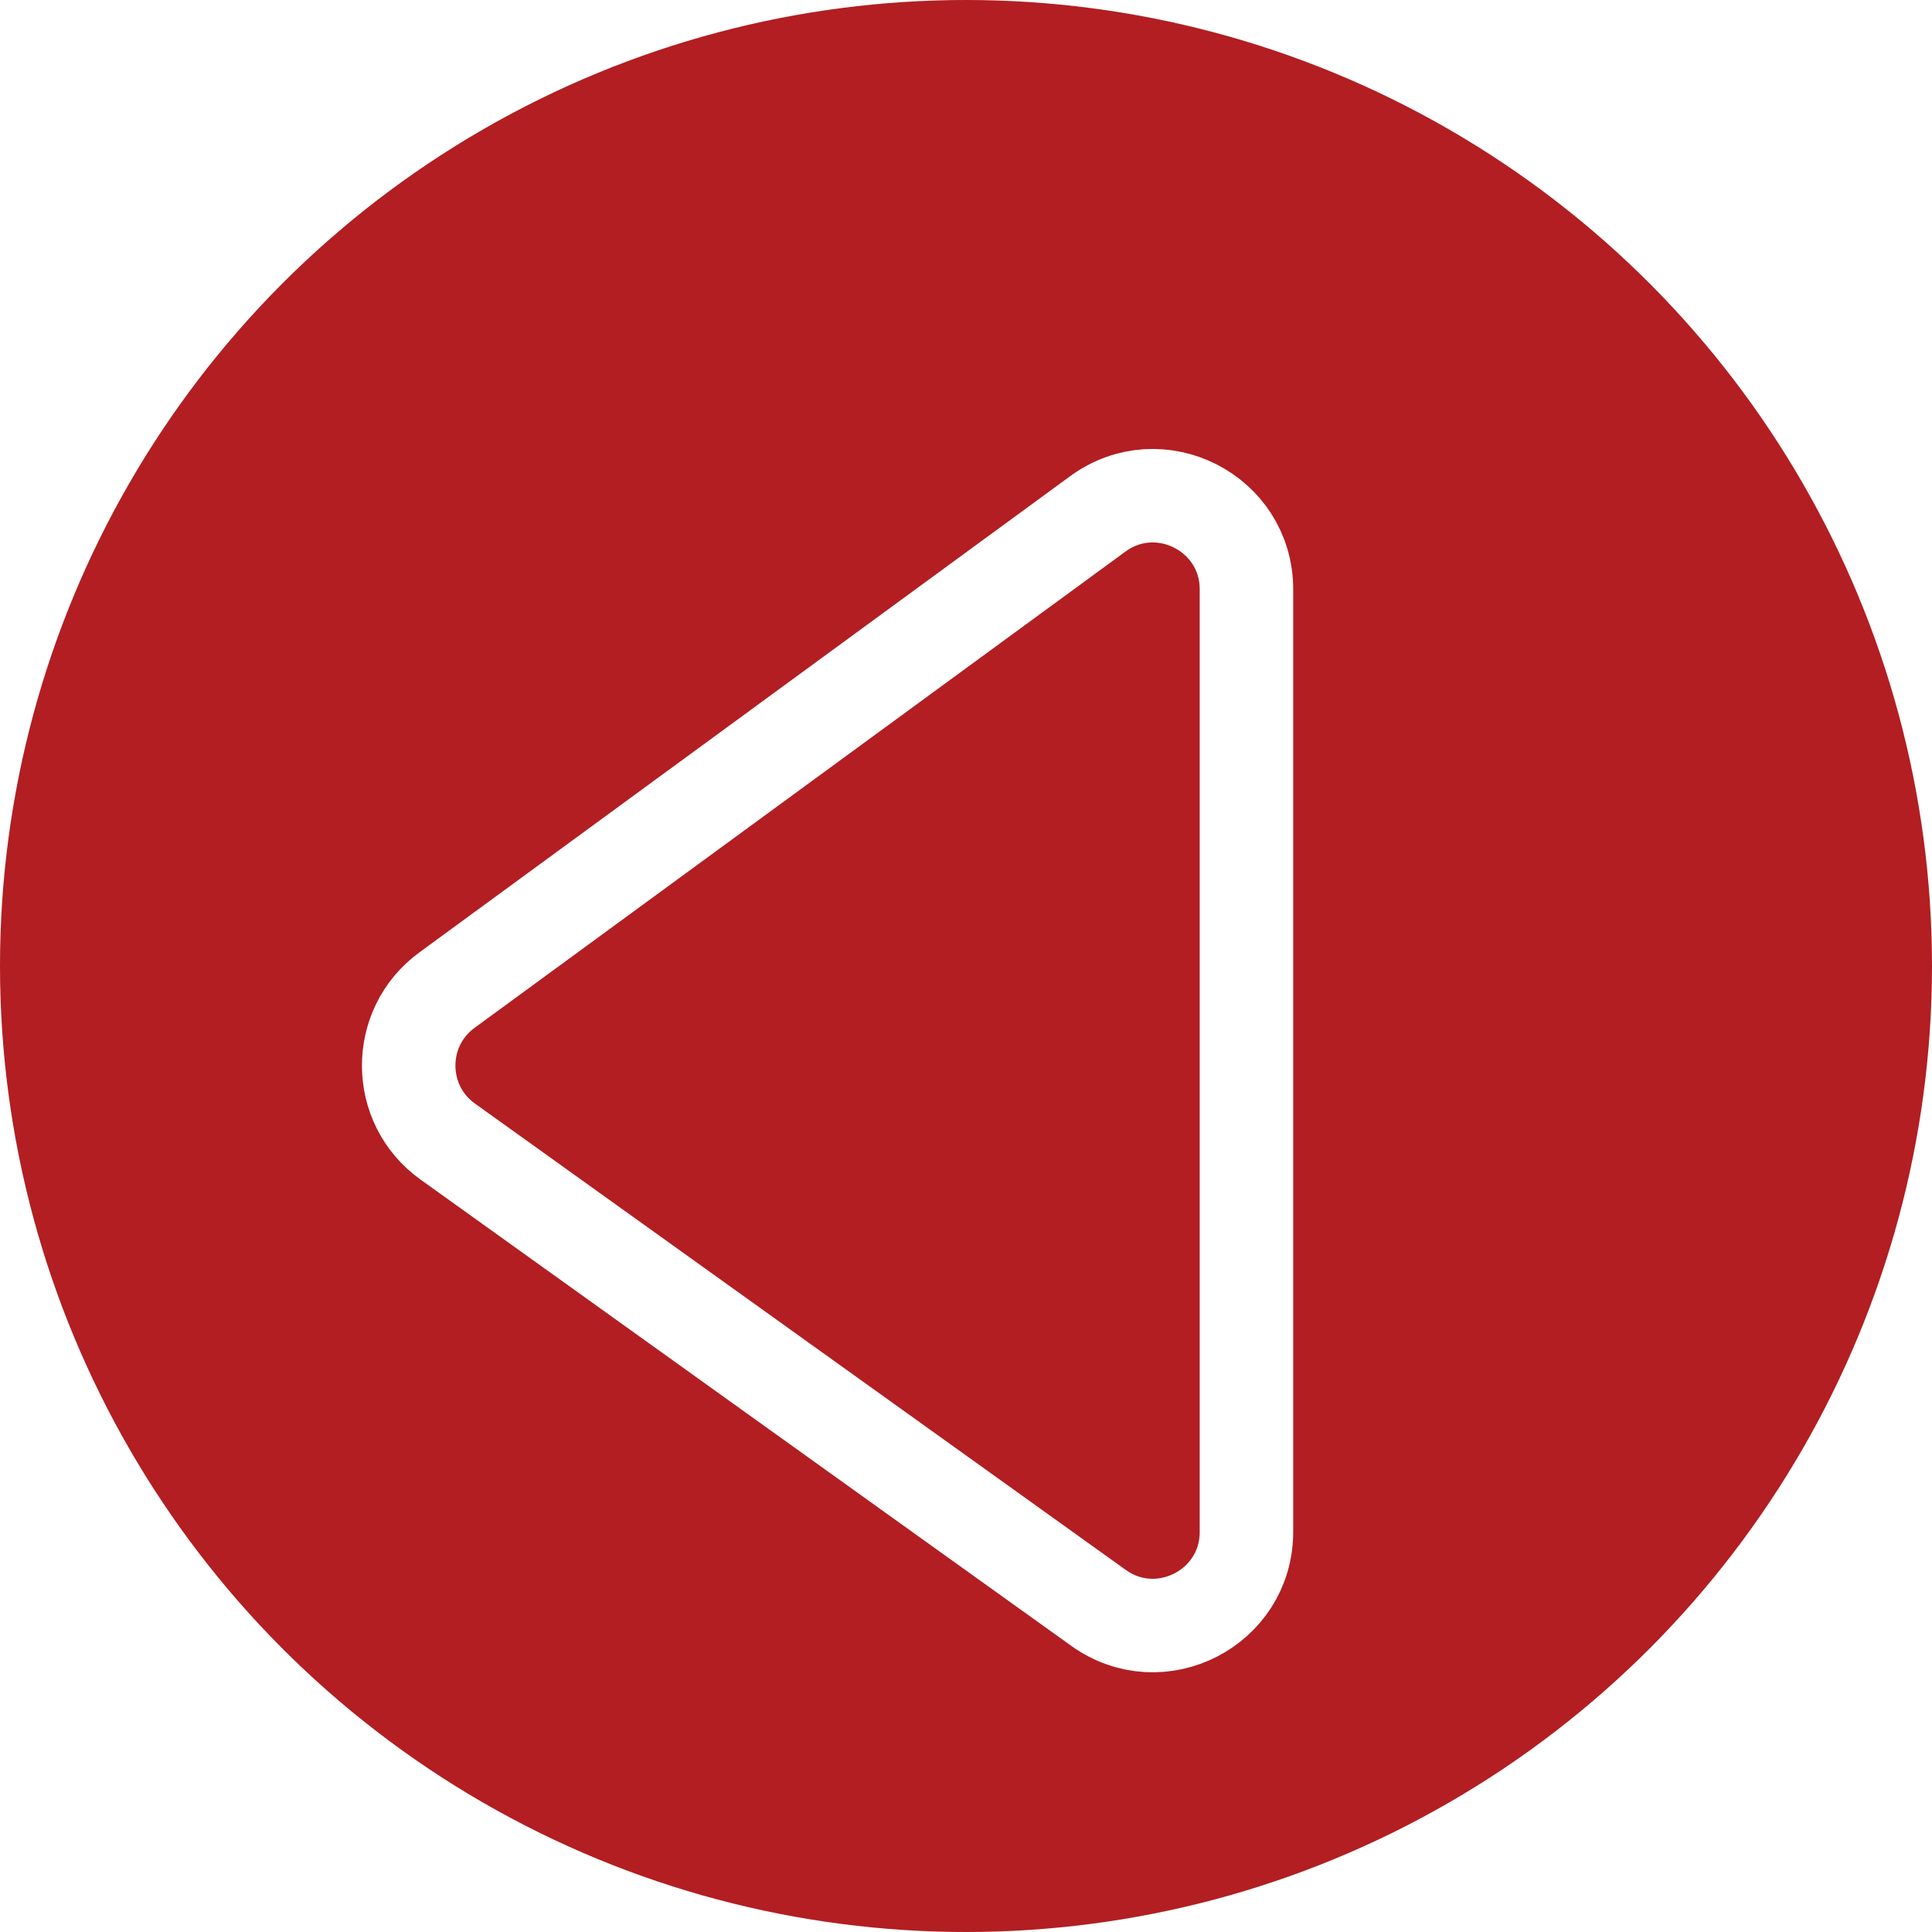 <svg width="62" height="62" viewBox="0 0 62 62" fill="none" xmlns="http://www.w3.org/2000/svg">
<circle cx="31" cy="31" r="31" fill="#B21E22"/>
<g filter="url(#filter0_d_260_2)">
<path d="M13.344 28.774C11.695 29.98 11.708 32.445 13.368 33.634L34.253 48.599C36.238 50.021 39 48.602 39 46.16L39 15.913C39 13.457 36.21 12.041 34.228 13.492L13.344 28.774Z" fill="#B21E22"/>
<path d="M13.344 28.774C11.695 29.98 11.708 32.445 13.368 33.634L34.253 48.599C36.238 50.021 39 48.602 39 46.16L39 15.913C39 13.457 36.21 12.041 34.228 13.492L13.344 28.774Z" stroke="white" stroke-width="3"/>
</g>
<defs>
<filter id="filter0_d_260_2" x="10.615" y="11.405" width="30.885" height="42.263" filterUnits="userSpaceOnUse" color-interpolation-filters="sRGB">
<feFlood flood-opacity="0" result="BackgroundImageFix"/>
<feColorMatrix in="SourceAlpha" type="matrix" values="0 0 0 0 0 0 0 0 0 0 0 0 0 0 0 0 0 0 127 0" result="hardAlpha"/>
<feOffset dx="1" dy="3"/>
<feComposite in2="hardAlpha" operator="out"/>
<feColorMatrix type="matrix" values="0 0 0 0 0.278 0 0 0 0 0.047 0 0 0 0 0.051 0 0 0 1 0"/>
<feBlend mode="normal" in2="BackgroundImageFix" result="effect1_dropShadow_260_2"/>
<feBlend mode="normal" in="SourceGraphic" in2="effect1_dropShadow_260_2" result="shape"/>
</filter>
</defs>
</svg>
